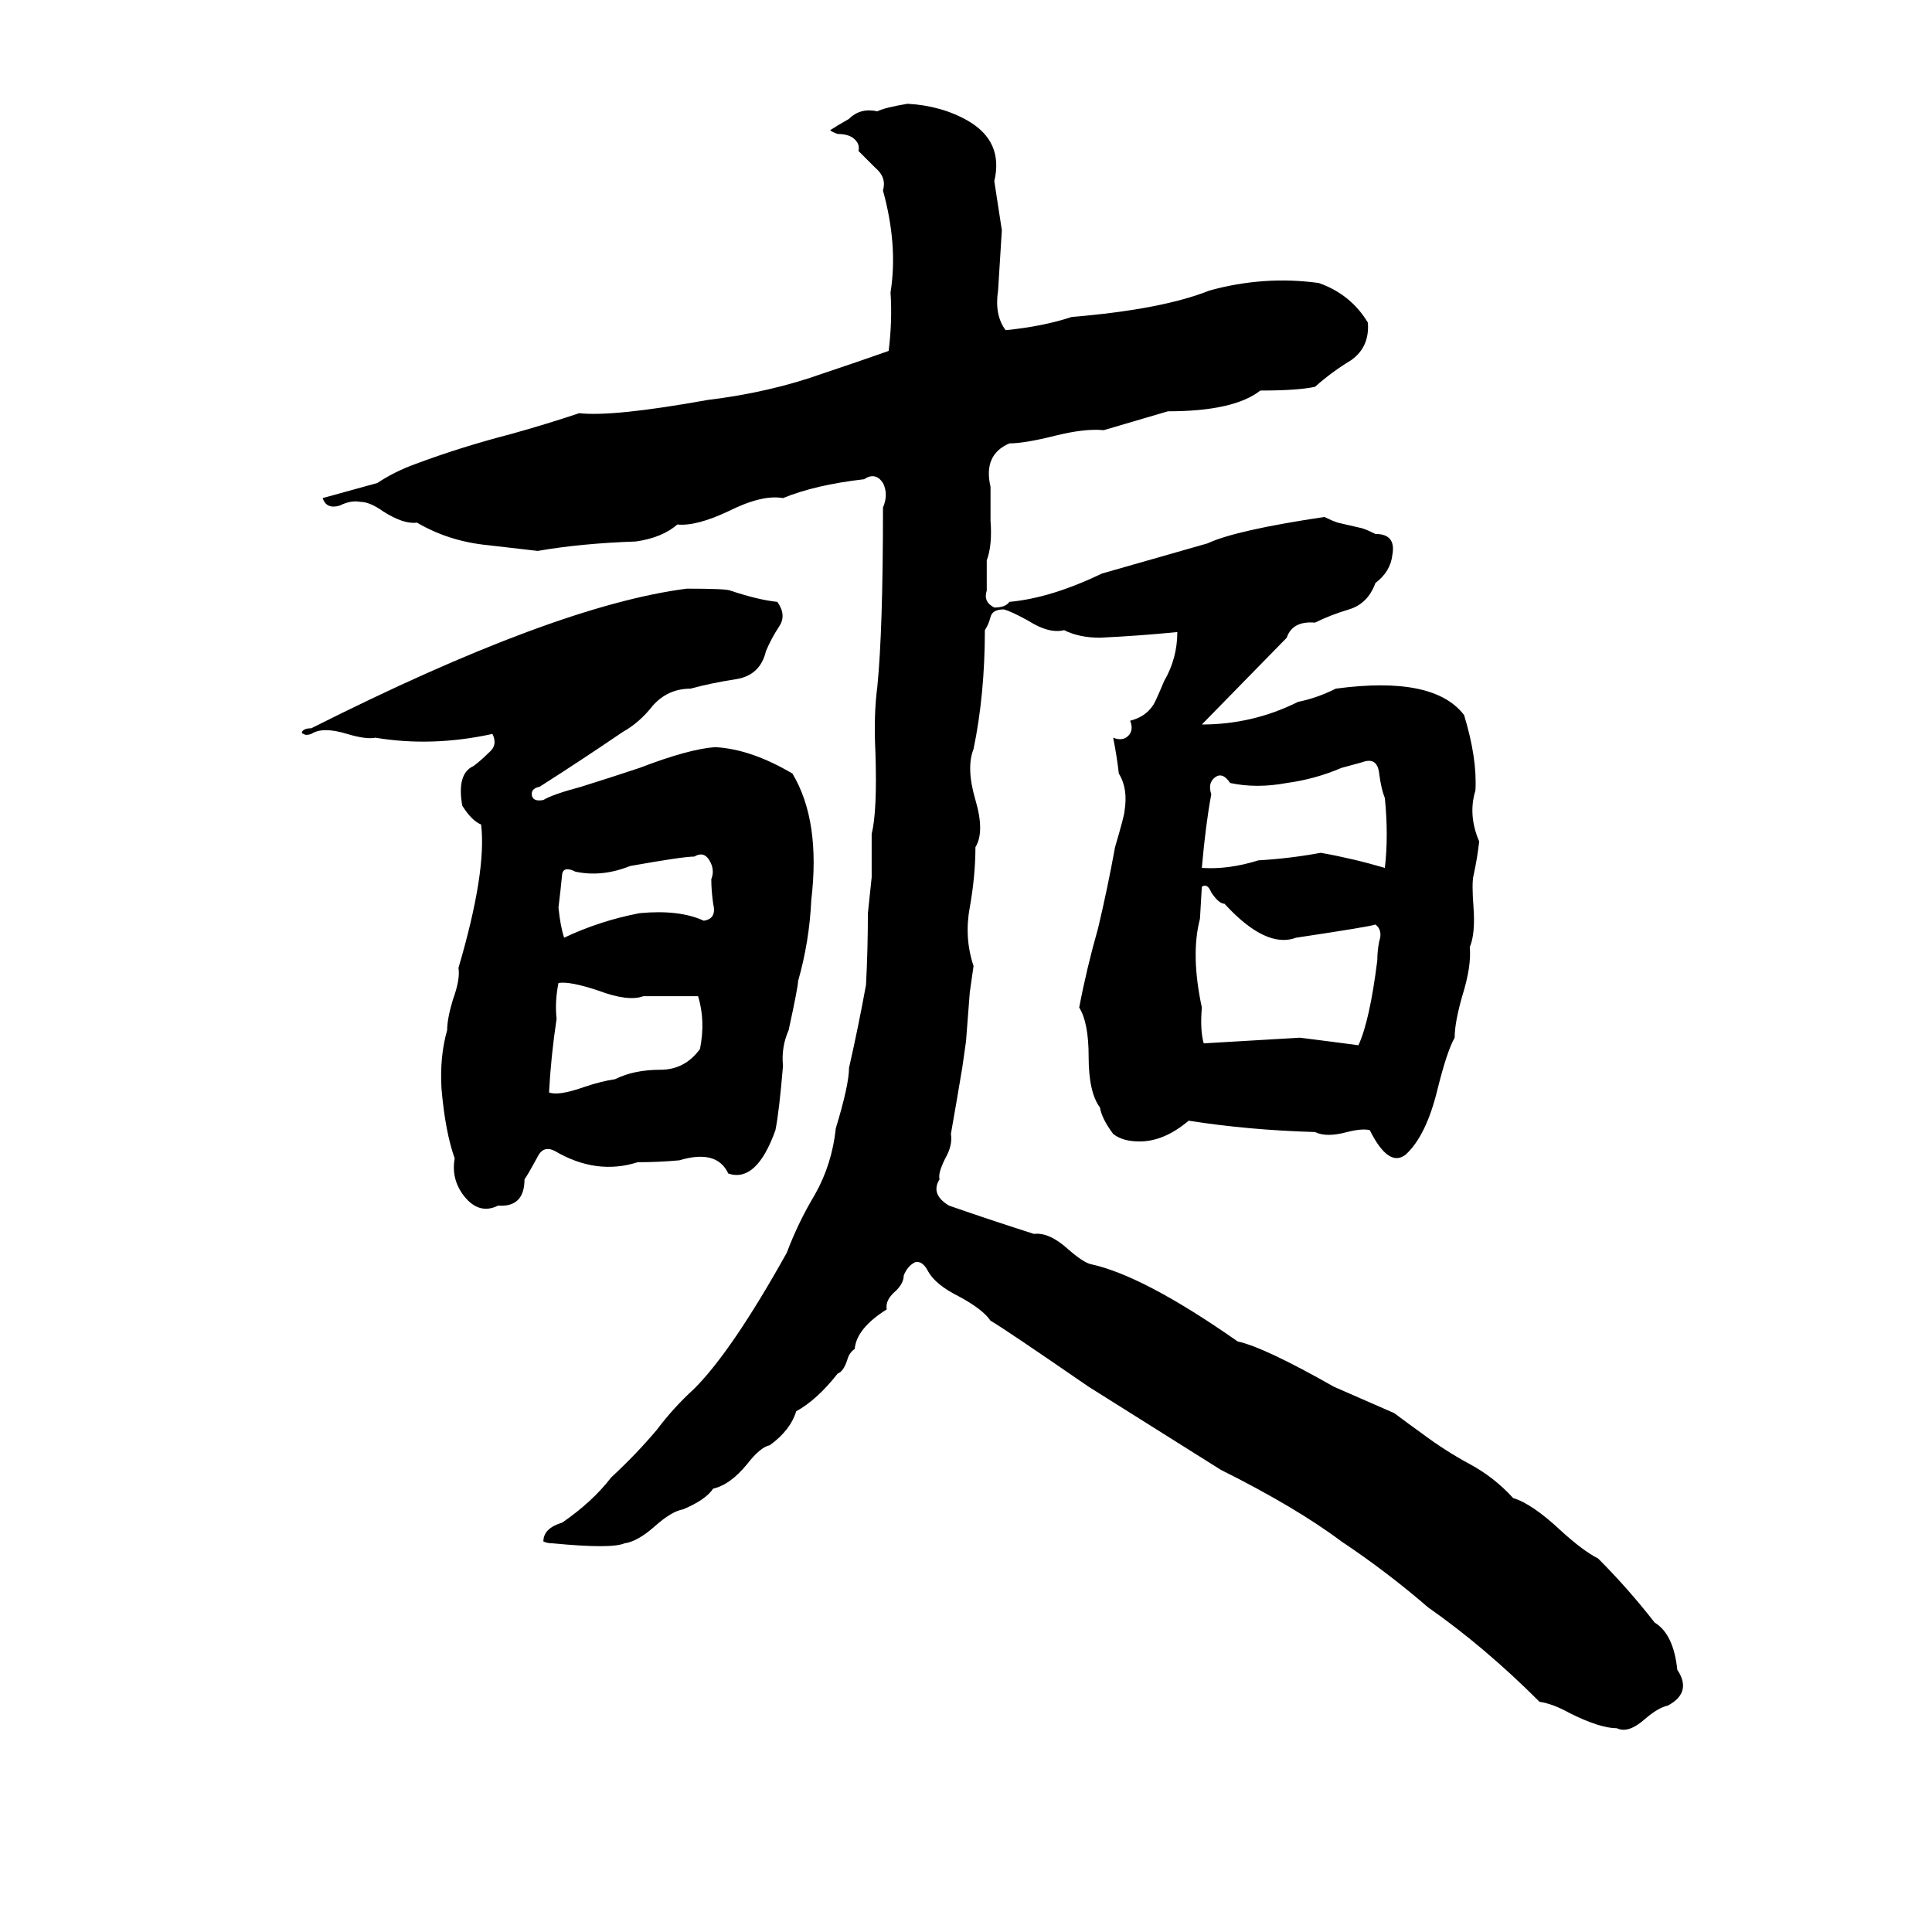 <svg xmlns="http://www.w3.org/2000/svg" viewBox="0 -800 1024 1024">
	<path fill="#000000" d="M481 -745Q499 -744 513 -736Q532 -725 527 -704Q529 -691 531 -678Q530 -662 529 -646Q527 -633 533 -625Q553 -627 568 -632Q616 -636 641 -646Q670 -654 699 -650Q716 -644 725 -629Q726 -616 716 -609Q706 -603 697 -595Q688 -593 668 -593Q654 -582 619 -582L585 -572Q575 -573 559 -569Q543 -565 535 -565Q521 -559 525 -542Q525 -533 525 -524Q526 -511 523 -503Q523 -495 523 -487Q521 -481 527 -478Q533 -478 535 -481Q557 -483 584 -496Q612 -504 640 -512Q655 -519 702 -526Q706 -524 709 -523L722 -520Q725 -519 729 -517Q740 -517 738 -506Q737 -497 729 -491Q725 -480 715 -477Q705 -474 697 -470Q685 -471 682 -462L637 -416Q664 -416 688 -428Q698 -430 708 -435Q760 -442 776 -421Q783 -398 782 -381Q778 -368 784 -354Q783 -345 781 -336Q780 -332 781 -319Q782 -305 779 -298Q780 -288 775 -272Q771 -258 771 -250Q767 -243 762 -223Q756 -198 745 -188Q736 -181 726 -201Q722 -202 714 -200Q703 -197 697 -200Q662 -201 630 -206Q617 -195 604 -195Q595 -195 590 -199Q584 -207 583 -213Q577 -221 577 -240Q577 -258 572 -266Q576 -287 582 -308Q587 -329 591 -351Q596 -368 596 -370Q598 -382 593 -390Q592 -399 590 -409Q595 -407 598 -410Q601 -413 599 -418Q607 -420 611 -426Q612 -427 617 -439Q624 -451 624 -465Q604 -463 583 -462Q572 -462 564 -466Q556 -464 545 -471Q536 -476 532 -477Q526 -477 525 -473Q524 -469 522 -466Q522 -432 516 -403Q512 -393 517 -376Q522 -359 517 -351Q517 -336 514 -319Q511 -303 516 -288Q515 -281 514 -274L512 -248Q511 -241 510 -234Q507 -216 504 -199Q505 -193 501 -186Q497 -178 498 -175Q493 -167 503 -161Q526 -153 548 -146Q556 -147 566 -138Q574 -131 578 -130Q606 -124 656 -89Q670 -86 707 -65Q723 -58 739 -51Q747 -45 754 -40Q766 -31 779 -24Q792 -17 802 -6Q812 -3 827 11Q839 22 847 26Q863 42 877 60Q887 66 889 85Q897 97 884 104Q879 105 872 111Q863 119 857 116Q848 116 832 108Q823 103 816 102Q787 73 757 52Q735 33 711 17Q687 -1 647 -21Q612 -43 577 -65Q532 -96 525 -100Q521 -106 508 -113Q496 -119 492 -126Q489 -132 485 -131Q481 -129 479 -124Q479 -120 475 -116Q469 -111 470 -106Q454 -96 453 -85Q450 -83 449 -79Q447 -73 444 -72Q433 -58 422 -52Q419 -42 408 -34Q403 -33 396 -24Q387 -13 378 -11Q374 -5 362 0Q356 1 347 9Q338 17 331 18Q324 21 293 18Q290 18 288 17Q288 10 298 7Q314 -4 324 -17Q337 -29 348 -42Q357 -54 368 -64Q388 -84 417 -136Q423 -152 432 -167Q441 -183 443 -202Q450 -225 450 -234Q455 -256 459 -278Q460 -297 460 -316Q461 -325 462 -335Q462 -346 462 -358Q465 -370 464 -401Q463 -421 465 -436Q468 -466 468 -531Q471 -538 468 -544Q464 -550 458 -546Q432 -543 415 -536Q404 -538 386 -529Q369 -521 359 -522Q351 -515 337 -513Q308 -512 285 -508L259 -511Q238 -513 221 -523Q214 -522 203 -529Q196 -534 191 -534Q186 -535 180 -532Q173 -530 171 -536L200 -544Q209 -550 220 -554Q244 -563 271 -570Q289 -575 307 -581Q325 -579 375 -588Q408 -592 436 -602Q454 -608 471 -614Q473 -630 472 -645Q476 -670 468 -699Q470 -706 464 -711Q459 -716 455 -720Q456 -724 452 -727Q449 -729 444 -729Q441 -730 440 -731Q443 -733 450 -737Q456 -743 465 -741Q469 -743 481 -745ZM364 -488Q385 -488 387 -487Q402 -482 412 -481Q417 -474 413 -468Q409 -462 406 -455Q403 -442 390 -440Q377 -438 366 -435Q354 -435 346 -426Q339 -417 330 -412Q308 -397 286 -383Q281 -382 282 -378Q283 -375 288 -376Q293 -379 308 -383Q324 -388 339 -393Q365 -403 379 -404Q398 -403 420 -390Q435 -365 430 -323Q429 -301 423 -280Q423 -277 418 -254Q414 -245 415 -235Q413 -211 411 -201Q401 -173 386 -178Q380 -191 360 -185Q349 -184 338 -184Q316 -177 294 -190Q288 -193 285 -187Q279 -176 278 -175Q278 -160 264 -161Q254 -156 246 -166Q239 -175 241 -186Q236 -200 234 -223Q233 -240 237 -254Q237 -260 240 -270Q244 -281 243 -287Q258 -338 255 -363Q250 -365 245 -373Q242 -390 251 -394Q255 -397 259 -401Q264 -405 261 -411Q229 -404 199 -409Q194 -408 184 -411Q171 -415 165 -411Q162 -410 161 -411Q160 -411 160 -412Q161 -414 165 -414Q294 -479 364 -488ZM722 -396L711 -393Q697 -387 682 -385Q666 -382 652 -385Q648 -391 644 -388Q640 -385 642 -379Q639 -363 637 -340Q651 -339 667 -344Q684 -345 700 -348Q717 -345 734 -340Q736 -357 734 -377Q732 -382 731 -390Q730 -399 722 -396ZM368 -346Q362 -346 334 -341Q319 -335 305 -338Q299 -341 298 -337Q297 -327 296 -319Q297 -309 299 -303Q318 -312 339 -316Q360 -318 373 -312Q380 -313 378 -321Q377 -328 377 -334Q379 -339 376 -344Q373 -349 368 -346ZM637 -330L636 -313Q631 -294 637 -266Q636 -254 638 -247L689 -250Q705 -248 720 -246Q726 -259 730 -291Q730 -296 731 -301Q733 -307 729 -310Q727 -309 687 -303Q671 -297 649 -321Q646 -321 642 -327Q640 -332 637 -330ZM296 -279Q294 -269 295 -260Q292 -240 291 -221Q296 -219 310 -224Q319 -227 326 -228Q336 -233 350 -233Q363 -233 371 -244Q374 -259 370 -272Q356 -272 341 -272Q333 -269 317 -275Q302 -280 296 -279Z"/>
</svg>